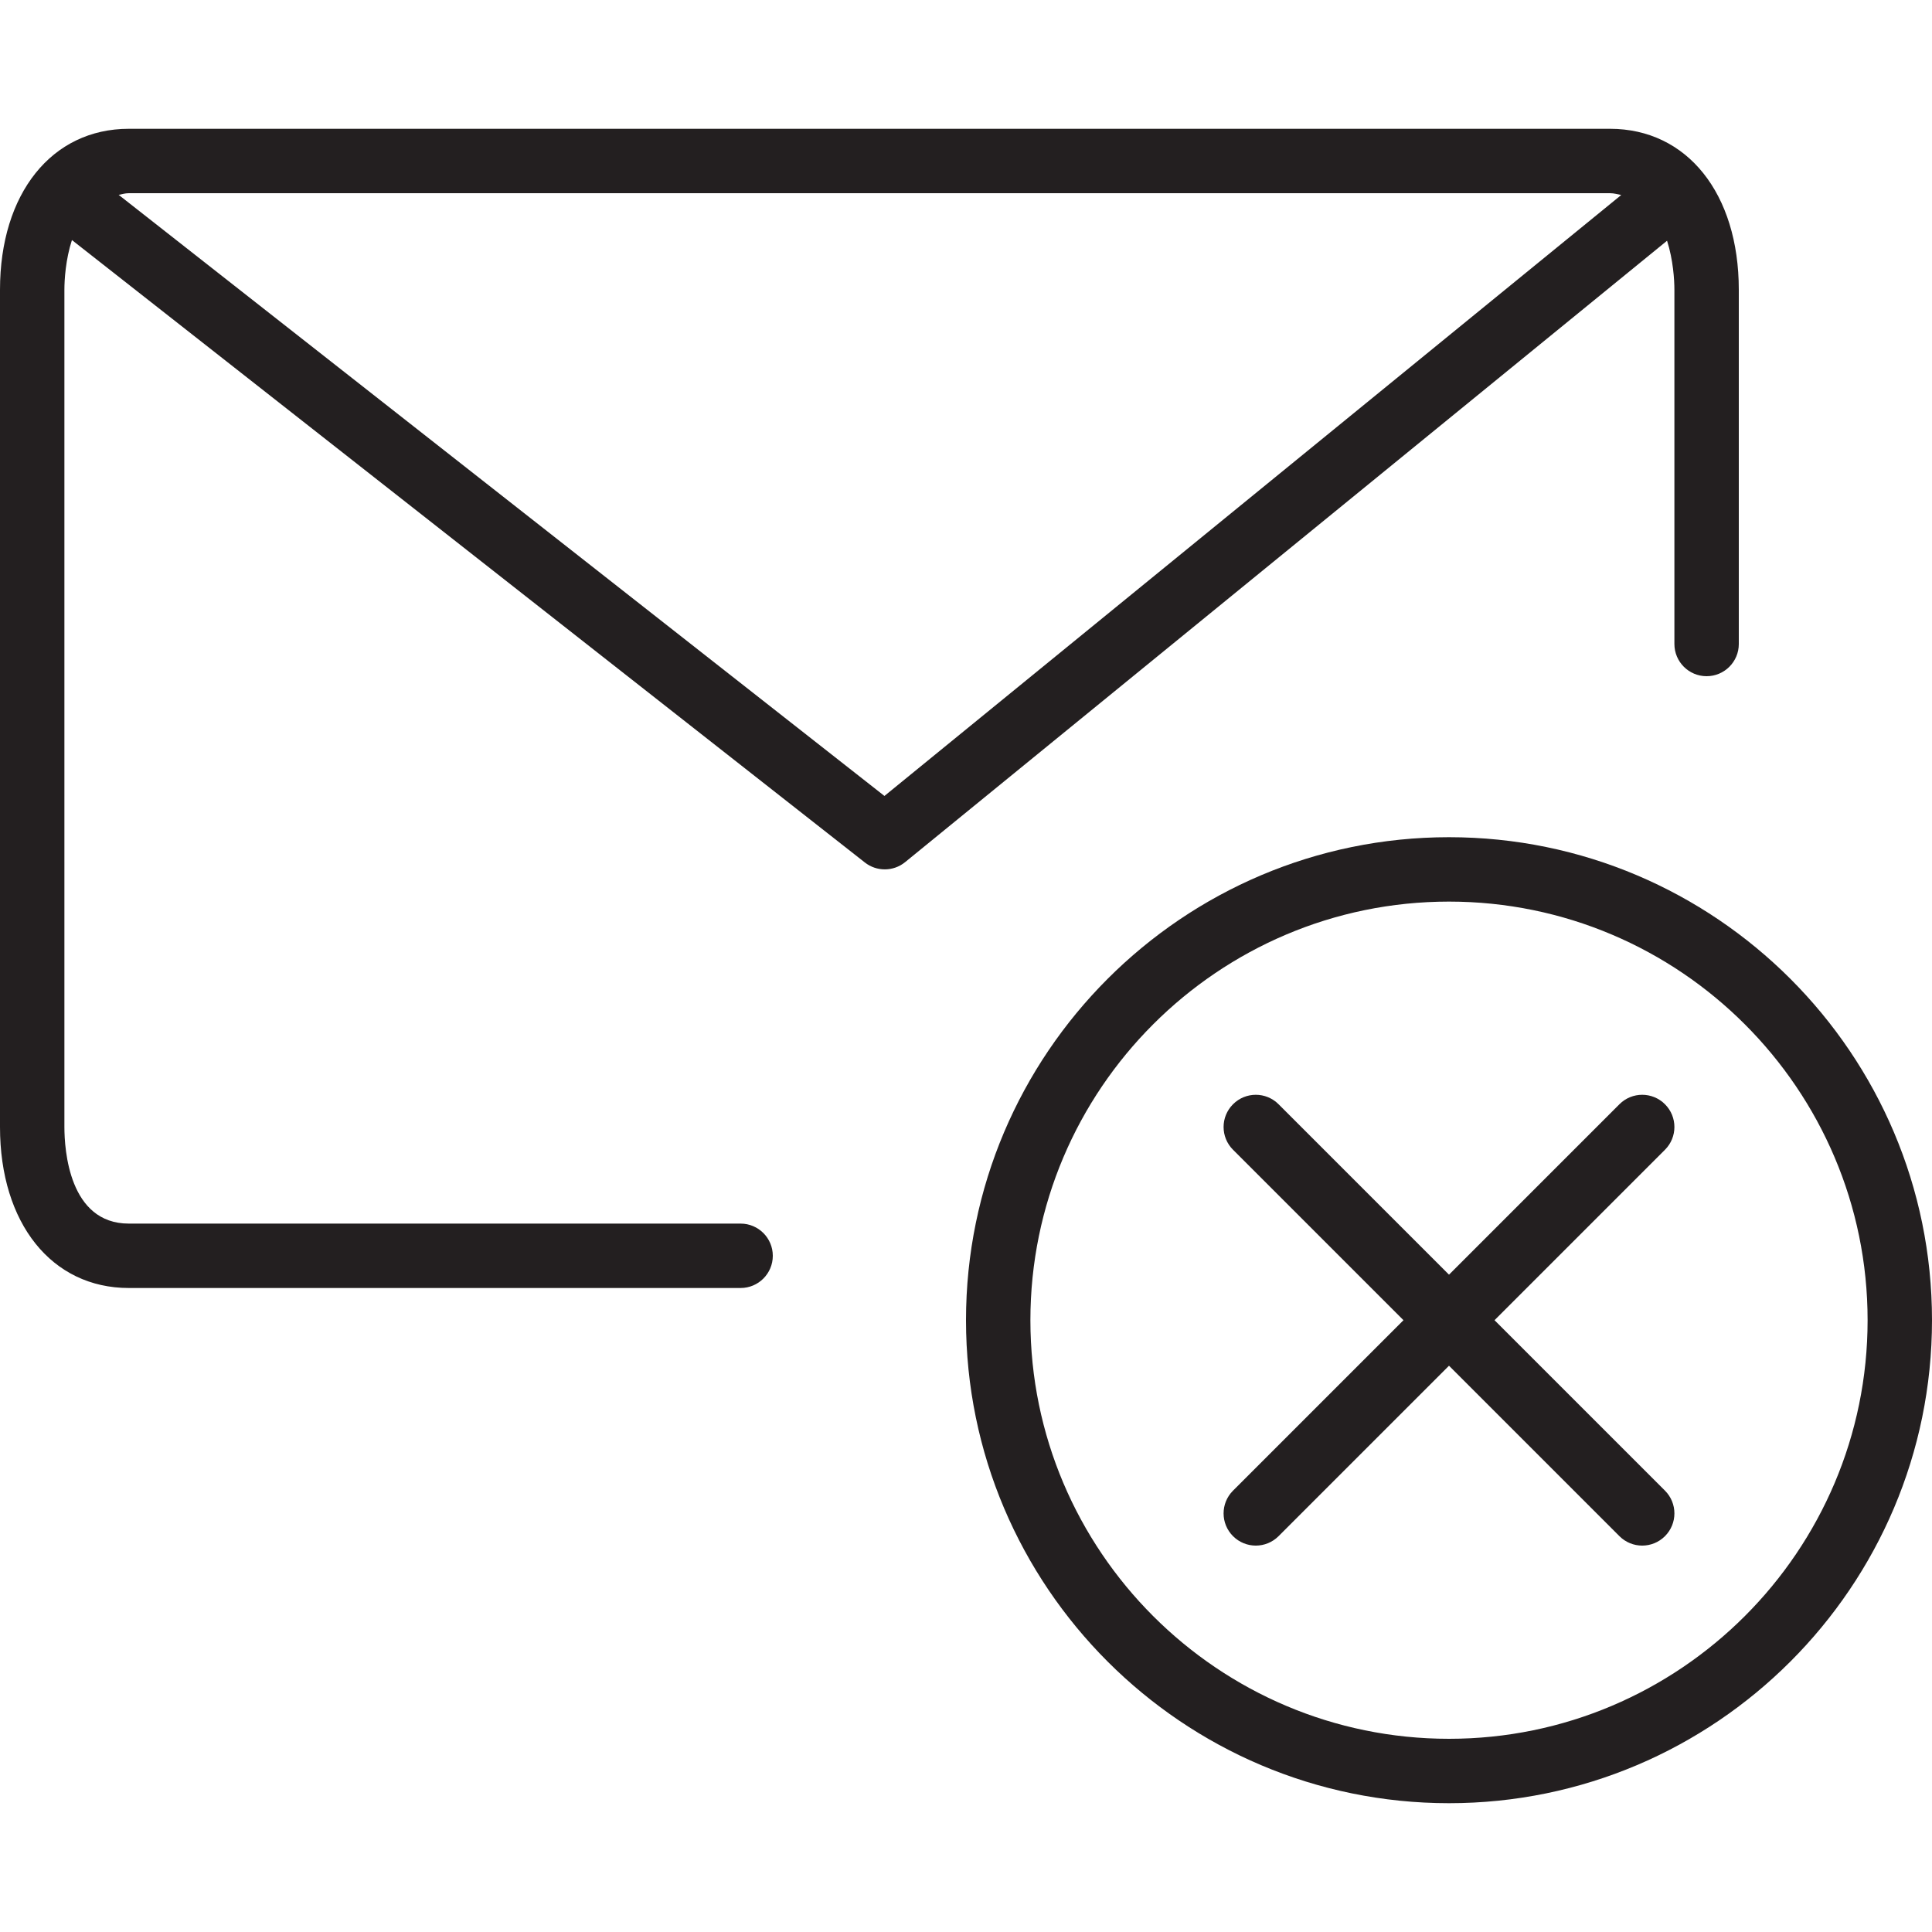 <?xml version="1.0" encoding="utf-8"?>
<!-- Generator: Adobe Illustrator 17.0.0, SVG Export Plug-In . SVG Version: 6.00 Build 0)  -->
<!DOCTYPE svg PUBLIC "-//W3C//DTD SVG 1.1//EN" "http://www.w3.org/Graphics/SVG/1.1/DTD/svg11.dtd">
<svg version="1.1" id="Layer_1" xmlns="http://www.w3.org/2000/svg" xmlns:xlink="http://www.w3.org/1999/xlink" x="0px" y="0px"
	 width="60px" height="60px" viewBox="0 0 60 60" enable-background="new 0 0 60 60" xml:space="preserve">
<g>
	<path fill="#231F20" d="M51.707,34.293c-0.391-0.391-1.023-0.391-1.414,0L45,39.586l-5.293-5.293c-0.391-0.391-1.023-0.391-1.414,0
		c-0.391,0.391-0.391,1.023,0,1.414L43.586,41l-5.293,5.293c-0.391,0.391-0.391,1.023,0,1.414C38.488,47.902,38.744,48,39,48
		s0.512-0.098,0.707-0.293L45,42.414l5.293,5.293C50.488,47.902,50.744,48,51,48s0.512-0.098,0.707-0.293
		c0.391-0.391,0.391-1.023,0-1.414L46.414,41l5.293-5.293C52.098,35.316,52.098,34.684,51.707,34.293z"/>
	<path fill="#231F20" d="M4,40h19c0.552,0,1-0.448,1-1c0-0.552-0.448-1-1-1H4c-1.856,0-2-2.296-2-3V9
		c0-0.314,0.038-0.942,0.234-1.545l24.626,19.331c0.182,0.143,0.4,0.213,0.618,0.213c0.224,0,0.448-0.075,0.632-0.225L51.772,7.476
		C51.962,8.072,52,8.69,52,9v11c0,0.552,0.448,1,1,1s1-0.448,1-1V9c0-2.991-1.607-5-4-5H4C1.607,4,0,6.009,0,9v26
		C0,37.991,1.607,40,4,40z M50,6c0.131,0,0.235,0.035,0.349,0.056L27.467,24.719L3.685,6.051C3.789,6.033,3.882,6,4,6H50z"/>
	<path fill="#231F20" d="M45,26c-8.271,0-15,6.729-15,15s6.729,15,15,15s15-6.729,15-15S53.271,26,45,26z M45,54
		c-7.169,0-13-5.831-13-13c0-7.168,5.831-13,13-13s13,5.832,13,13C58,48.169,52.169,54,45,54z"/>
</g>
</svg>
